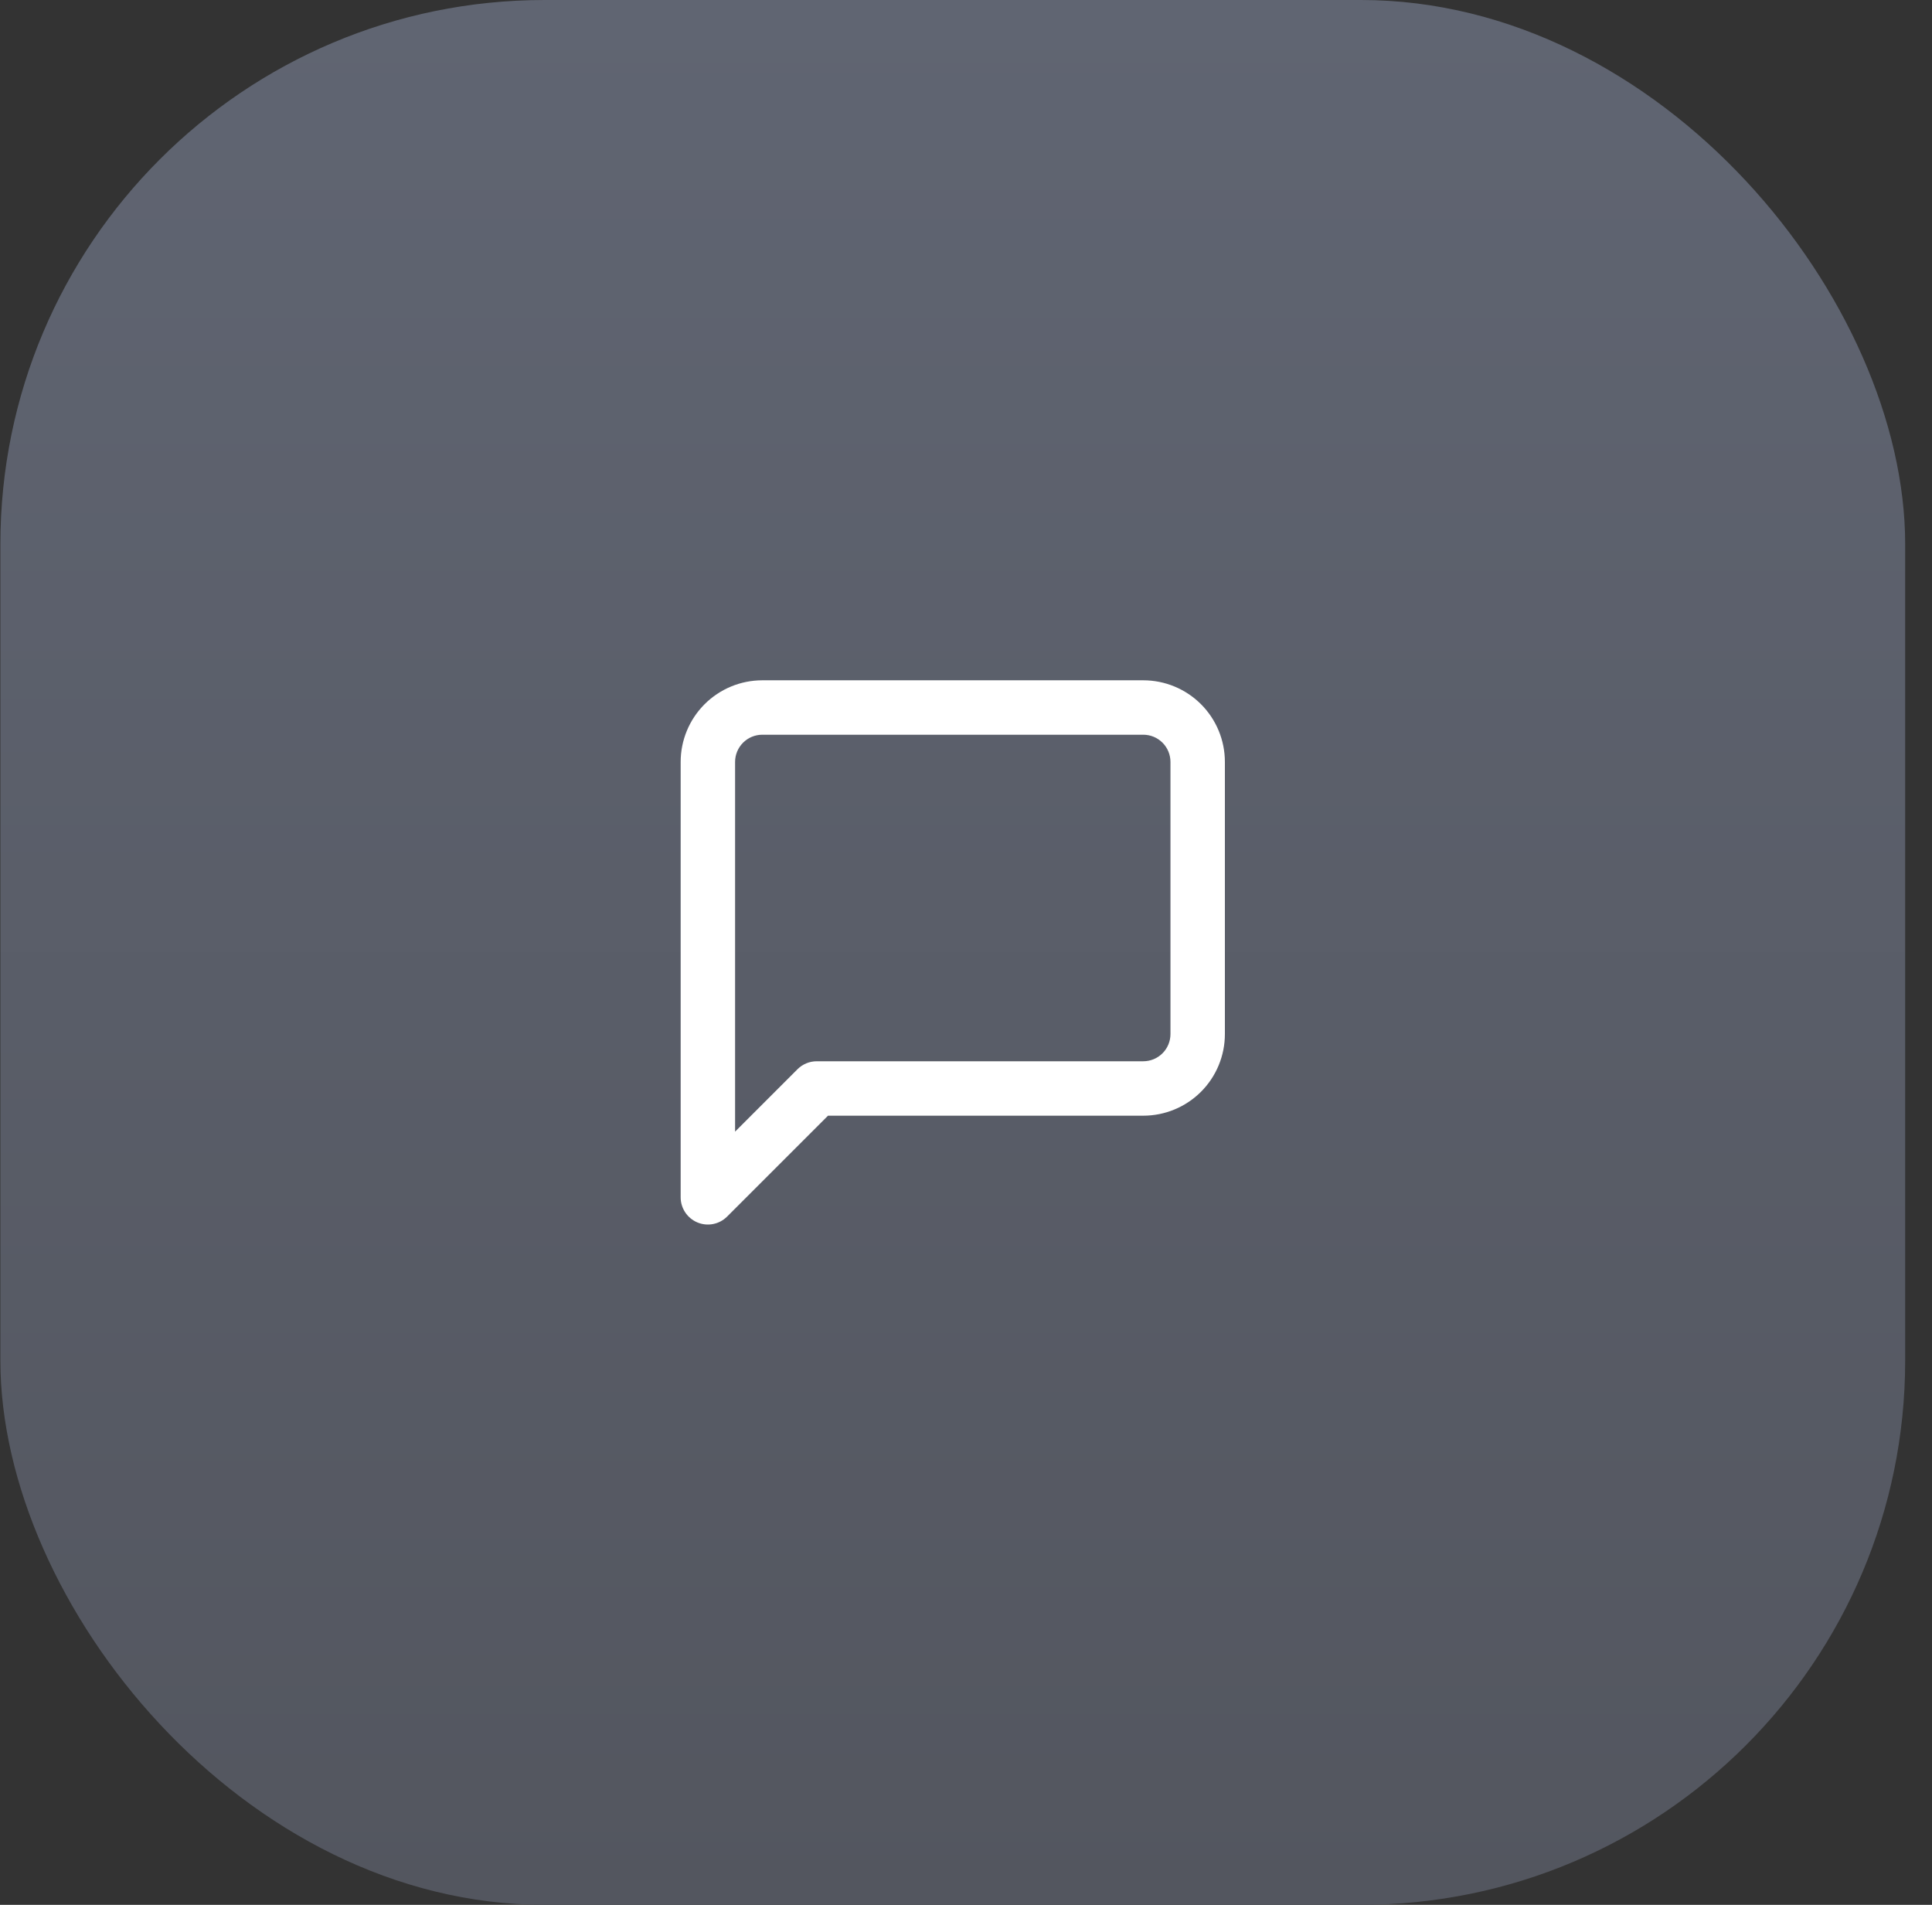 <svg width="71" height="70" viewBox="0 0 71 70" fill="none" xmlns="http://www.w3.org/2000/svg">
<rect x="0" y="0" width="71" height="70" fill="#333333" stroke="none"/>
<rect x="0.014" width="70" height="70" rx="20" fill="url(#paint0_linear)"/>
<path fill-rule="evenodd" clip-rule="evenodd" d="M28.014 27C27.749 27 27.495 27.105 27.307 27.293C27.12 27.48 27.014 27.735 27.014 28V41.586L29.307 39.293C29.495 39.105 29.749 39 30.014 39H42.014C42.28 39 42.534 38.895 42.721 38.707C42.909 38.52 43.014 38.265 43.014 38V28C43.014 27.735 42.909 27.48 42.721 27.293C42.534 27.105 42.28 27 42.014 27H28.014ZM25.893 25.879C26.456 25.316 27.219 25 28.014 25H42.014C42.81 25 43.573 25.316 44.136 25.879C44.698 26.441 45.014 27.204 45.014 28V38C45.014 38.796 44.698 39.559 44.136 40.121C43.573 40.684 42.81 41 42.014 41H30.429L26.721 44.707C26.436 44.993 26.005 45.079 25.632 44.924C25.258 44.769 25.014 44.404 25.014 44V28C25.014 27.204 25.331 26.441 25.893 25.879Z" fill="white"/>
<defs>
<linearGradient id="paint0_linear" x1="35.014" y1="0" x2="35.014" y2="70" gradientUnits="userSpaceOnUse">
<stop stop-color="#606572"/>
<stop offset="1" stop-color="#53565F"/>
</linearGradient>
</defs>
</svg>
